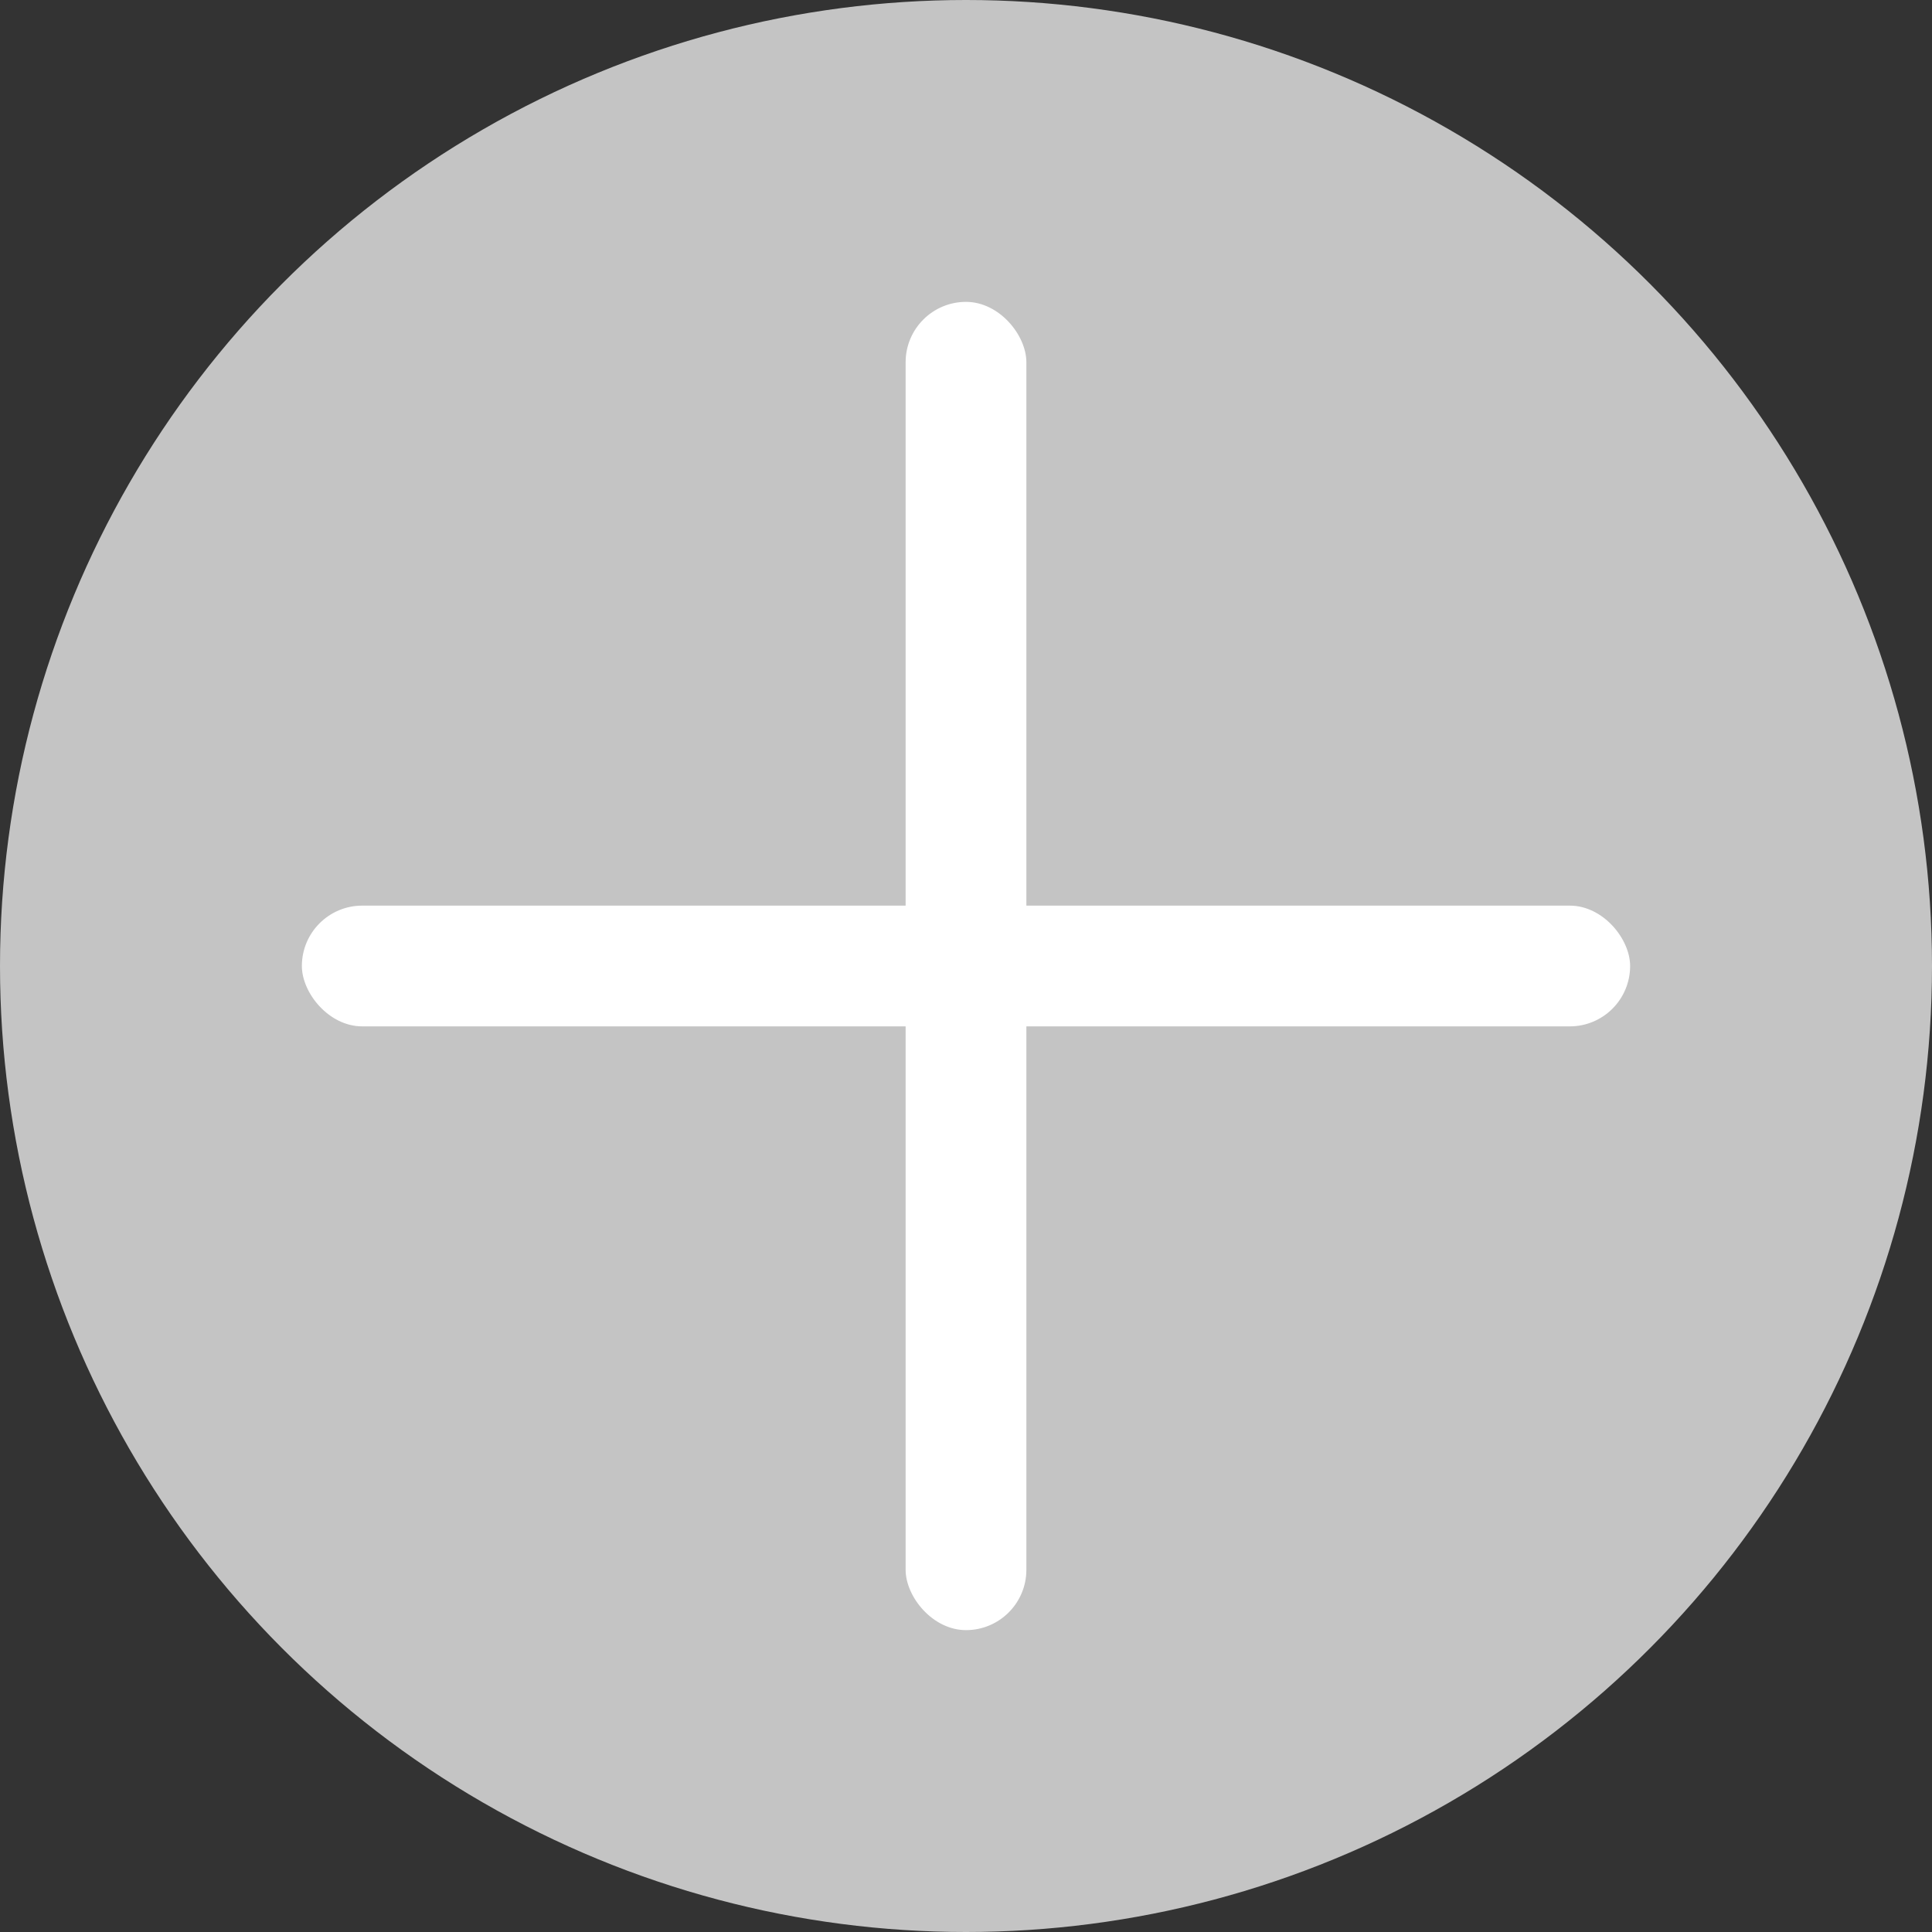<svg width="32" height="32" viewBox="0 0 32 32" fill="none" xmlns="http://www.w3.org/2000/svg">
<rect x="0" y="0" width="32" height="32" fill="#333333" stroke="none"/>
<circle cx="16" cy="16" r="16" fill="#C4C4C4"/>
<rect x="15" y="5" width="2" height="22" rx="1" fill="white"/>
<rect x="5" y="15" width="22" height="2" rx="1" fill="white"/>
</svg>
